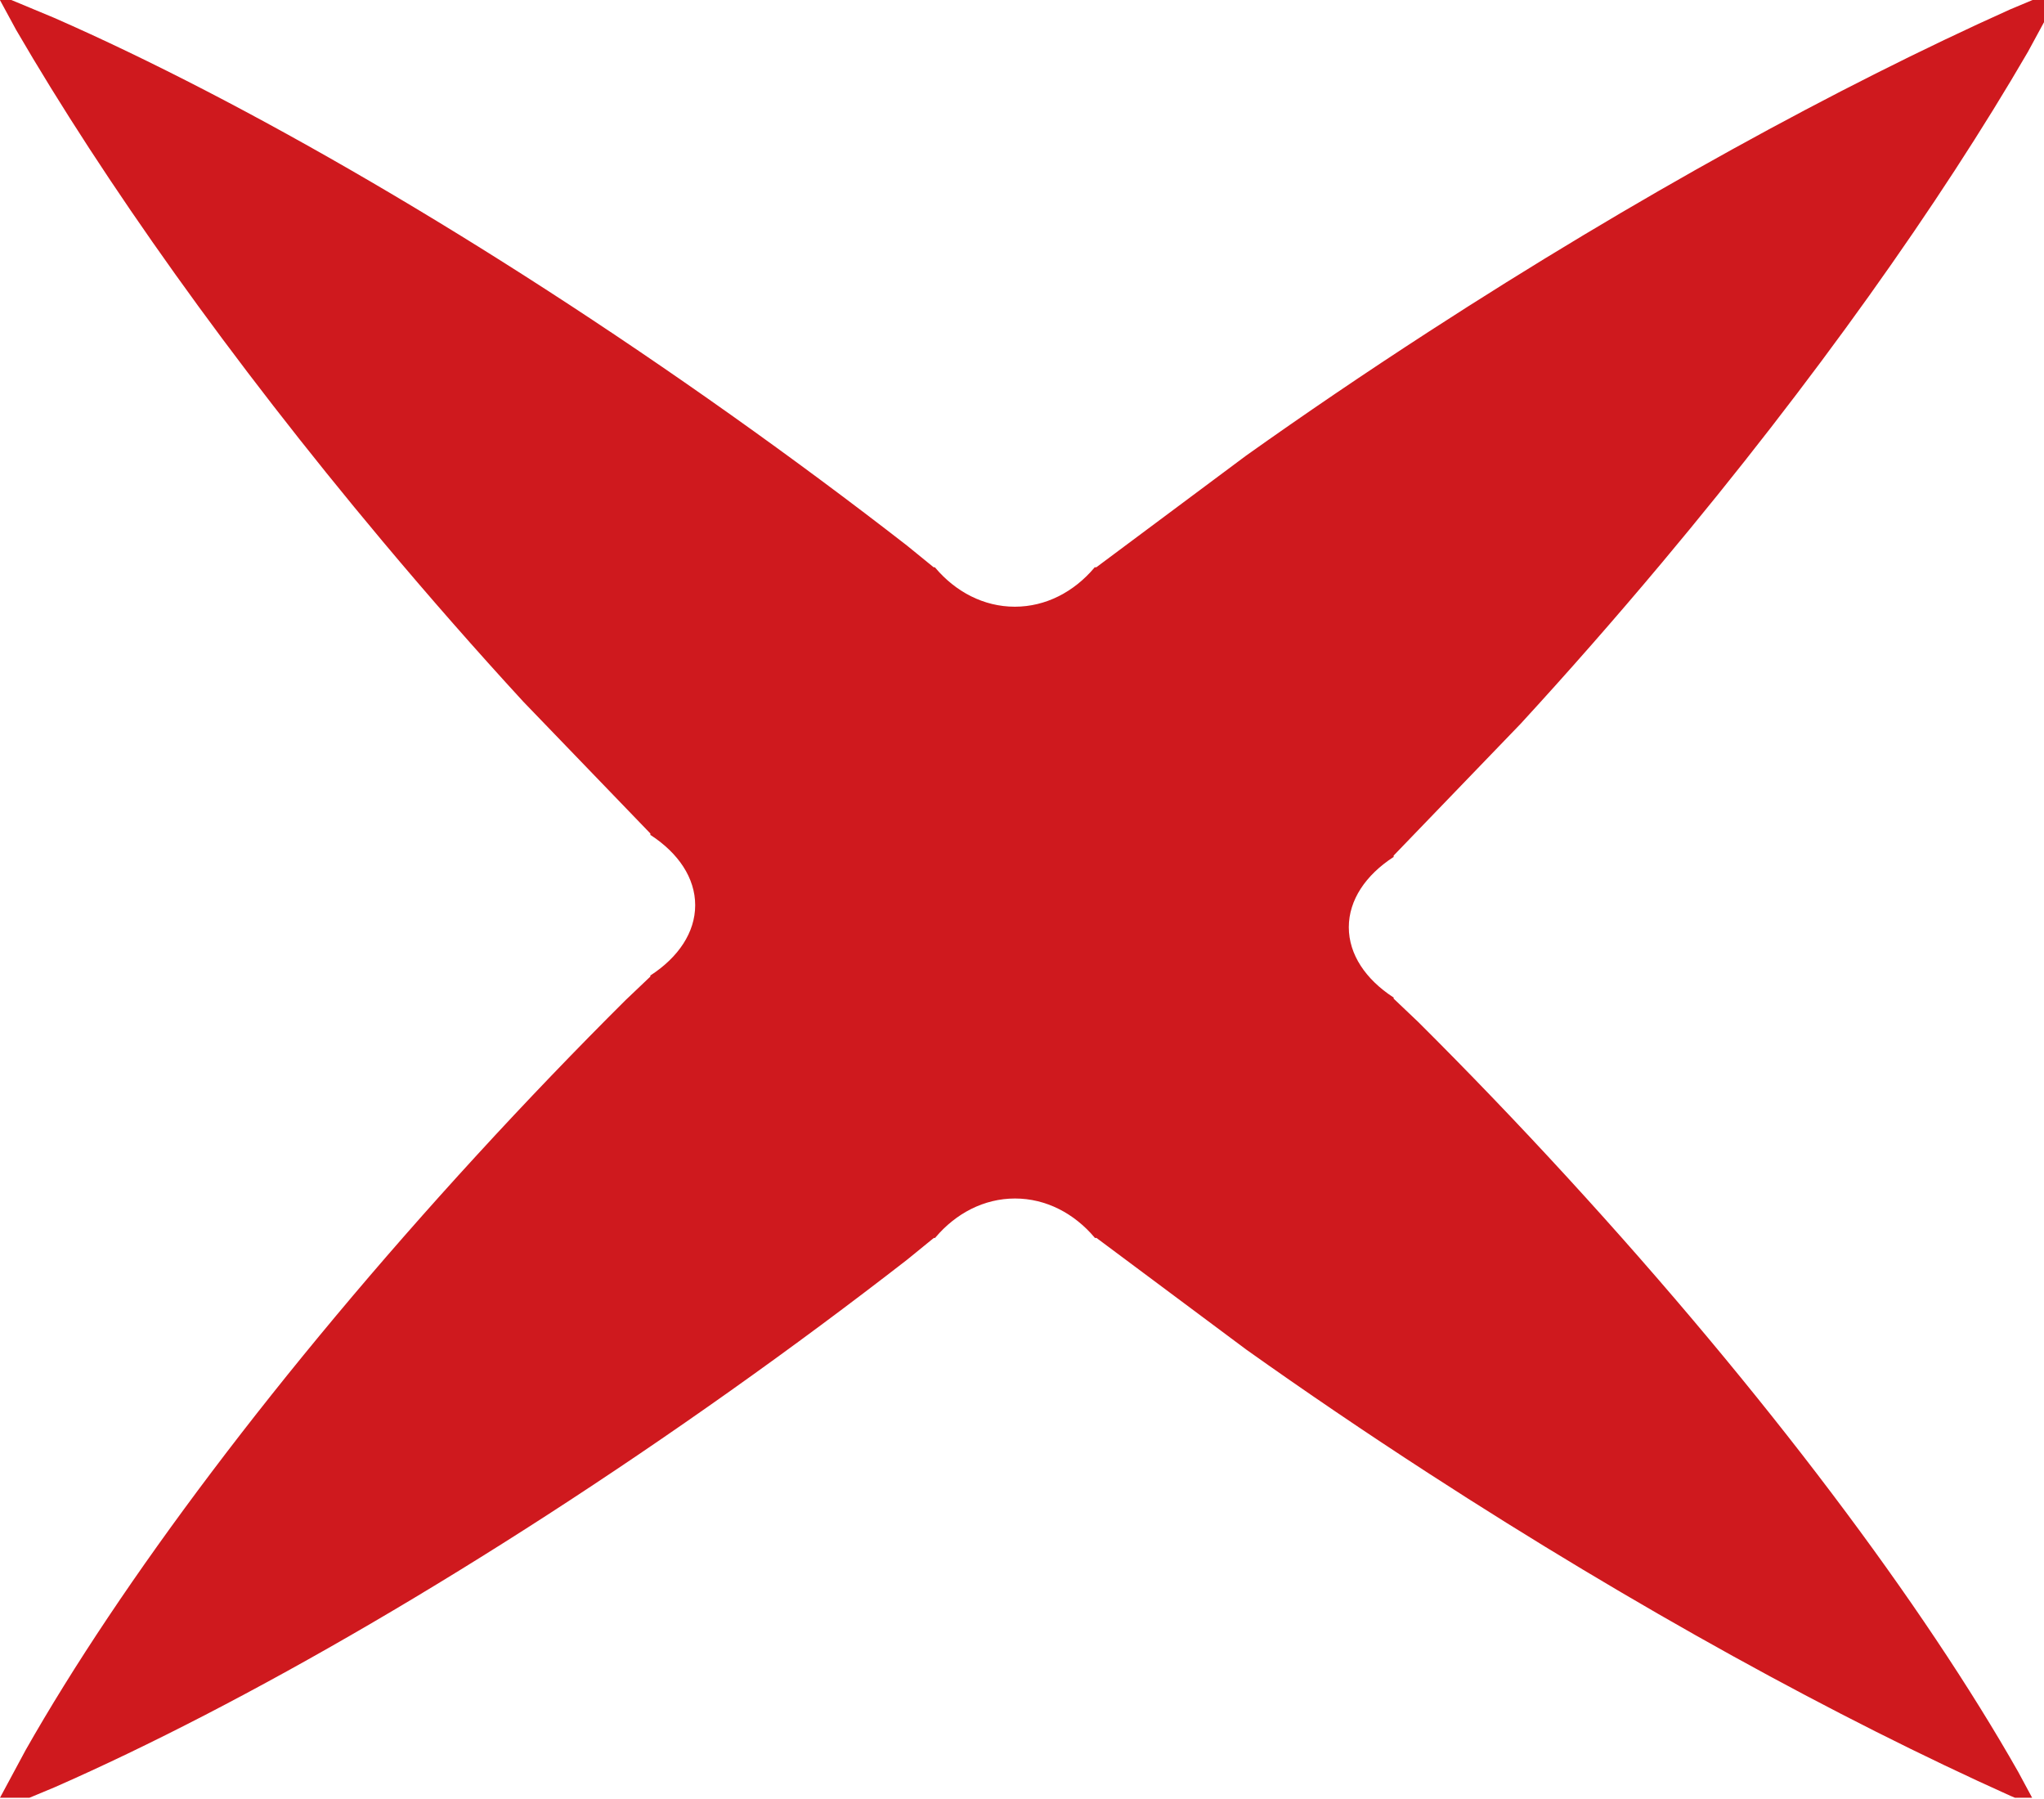 <svg width="809" height="712" viewBox="0 0 809 712" fill="none" xmlns="http://www.w3.org/2000/svg">
<path fill-rule="evenodd" clip-rule="evenodd" d="M0 0H4.49L21.46 7.066C96.59 40.039 191.77 94.987 289.17 164.094C313.52 181.372 336.86 198.72 358.99 215.909L369.54 224.494H370.07L370.18 224.683C378.23 234.201 389.36 240.094 401.66 240.094C413.95 240.094 425.08 234.201 433.13 224.683L433.24 224.494H433.91L493.22 180.289C516.19 163.962 540.37 147.534 565.56 131.212C647.42 78.163 727.34 34.397 795.58 3.732L804.48 0H809V711.418V8.791L802.63 20.529C767.76 80.533 717.99 150.817 657.67 222.805C639.11 244.952 620.42 266.215 601.86 286.415L551.59 338.579V339.165L551.38 339.255C540.55 346.339 533.85 356.126 533.85 366.937C533.85 377.747 540.55 387.534 551.38 394.618L551.59 394.708V395.185L561.35 404.455C580.9 423.92 600.63 444.437 620.27 465.849C698.86 551.508 761.35 635.199 798.84 701.273L804.3 711.418H797.49L795.65 710.643C727.42 679.98 647.49 636.212 565.63 583.164C540.44 566.849 516.26 550.415 493.29 534.09L433.98 489.885H433.31L433.21 489.696C425.15 480.177 414.02 474.285 401.73 474.285C389.44 474.285 378.31 480.177 370.25 489.696L370.15 489.885H369.61L359.07 498.469C336.93 515.659 313.6 533.007 289.24 550.285C191.84 619.39 96.67 674.336 21.53 707.314L11.67 711.418H0L10.16 692.539C47.65 626.475 110.14 542.784 188.73 457.126C208.37 435.713 228.09 415.186 247.65 395.731L257.41 386.451V385.984L257.62 385.894C268.45 378.81 275.15 369.023 275.15 358.213C275.15 347.402 268.45 337.615 257.62 330.531L257.41 330.442V329.845L207.14 277.691C188.57 257.491 169.89 236.228 151.33 214.081C91.01 142.091 41.24 71.806 6.37 11.803L0 0.066V0Z" fill="#CF191E"/>
</svg>
